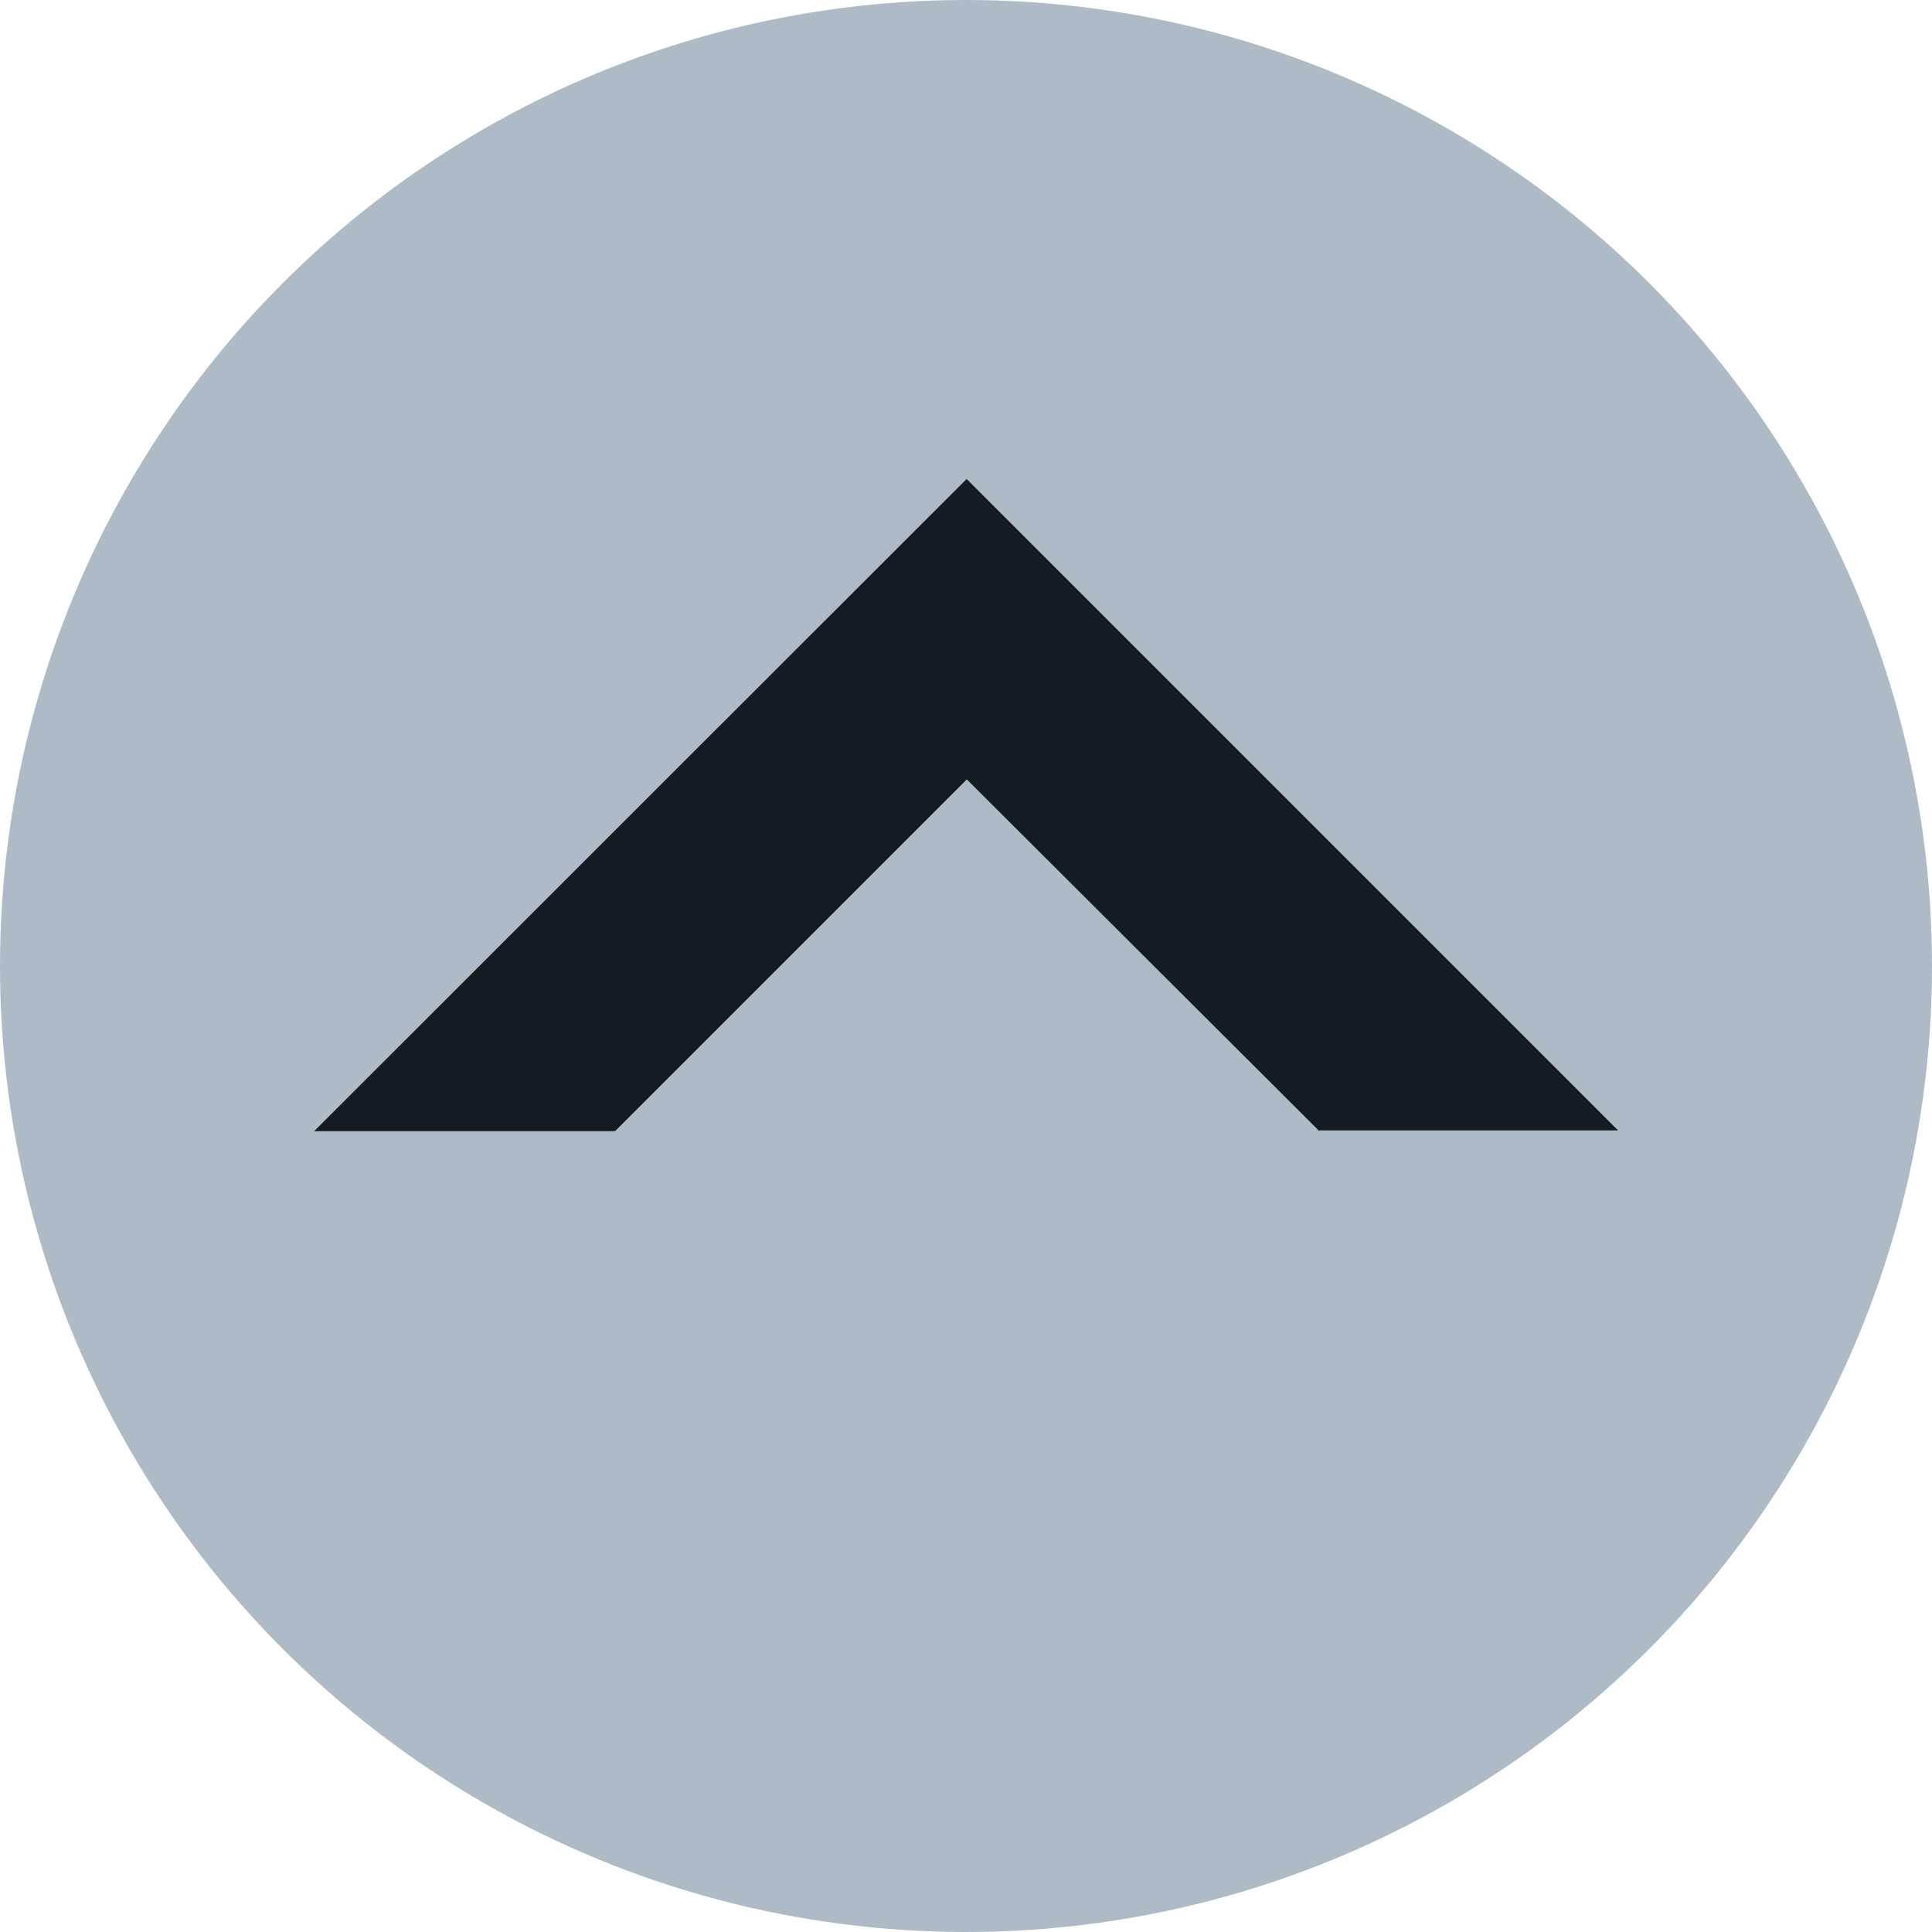 <?xml version="1.0" encoding="UTF-8"?><svg xmlns="http://www.w3.org/2000/svg" width="12" height="12" viewBox="0 0 12 12"><g id="uuid-5f9c5d58-1025-4098-a28d-810e274ad56f"><circle cx="6" cy="6" r="6" style="fill:#aebbc7;"/></g><g id="uuid-77b200f1-835f-4adb-8281-19f5490c45b7"><path d="M10.05,7.021h-1.856v.004l-.004-.004h-.004v-.004l-2.181-2.176-2.185,2.185-.004-.004v.004h-1.865L6.004,2.975l4.046,4.046Z" style="fill:#141b21;"/></g></svg>